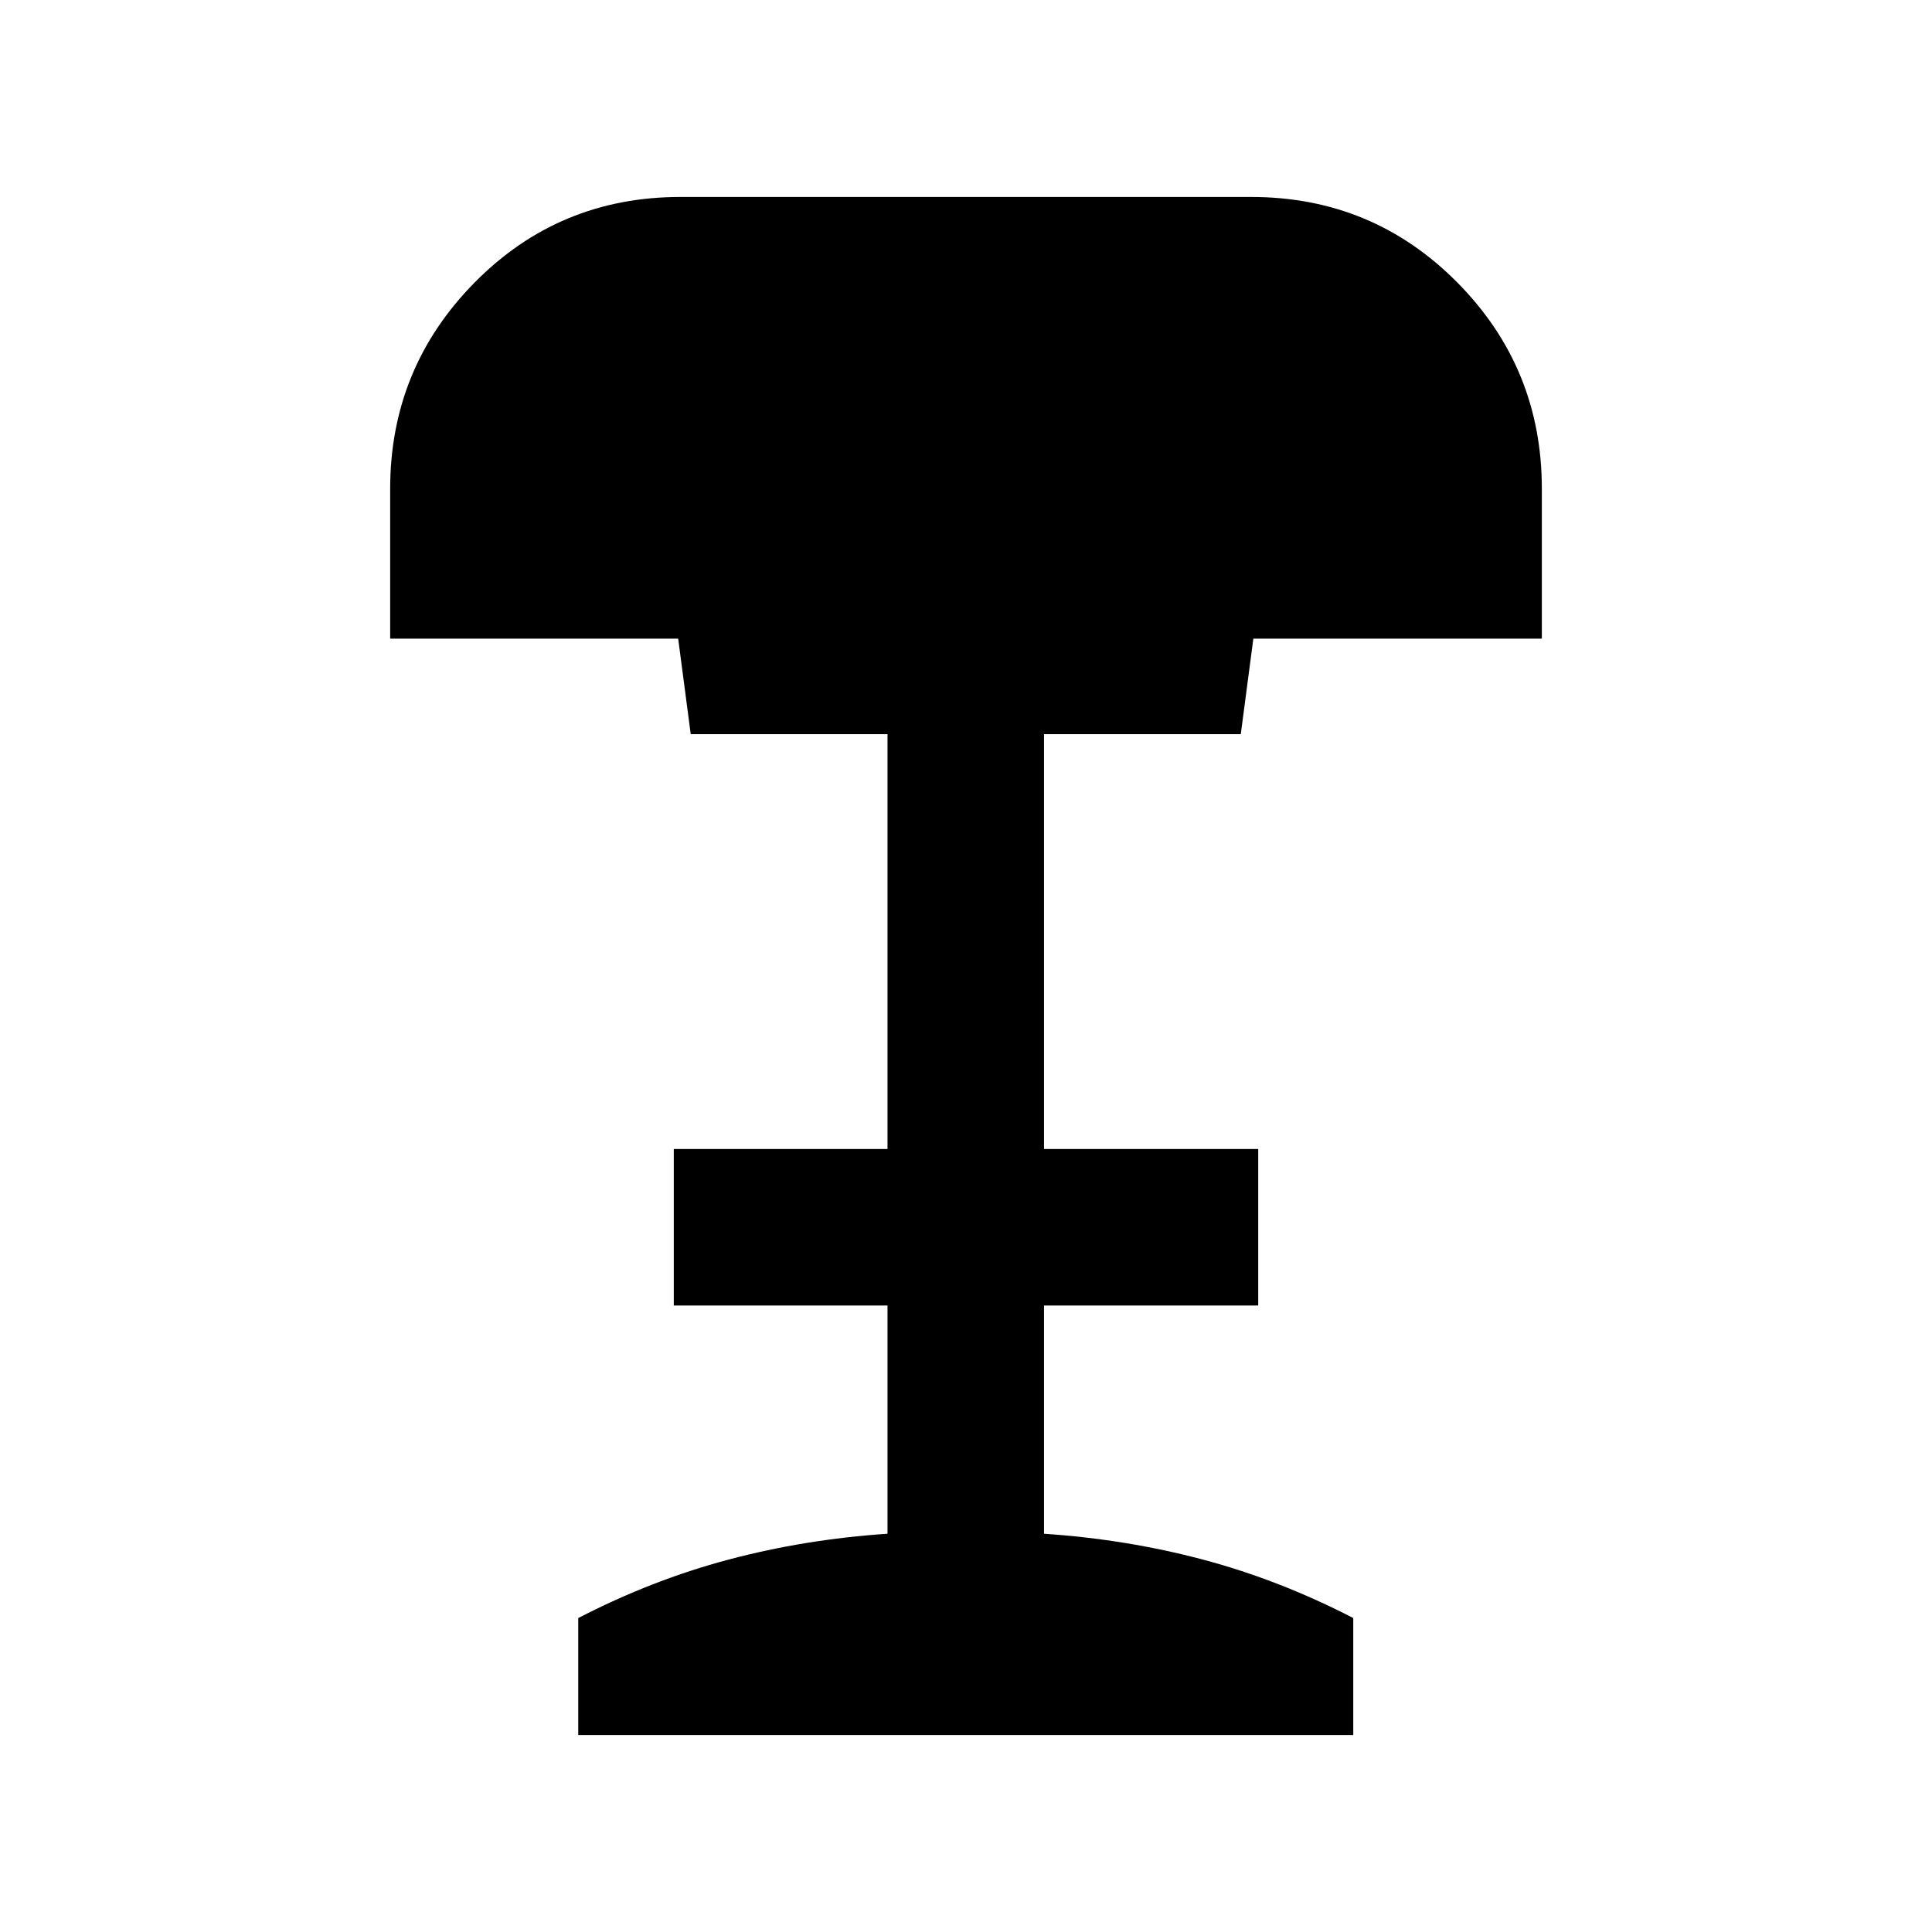 <svg xmlns="http://www.w3.org/2000/svg" height="20" viewBox="0 -960 960 960" width="20"><path d="M287.33-97.87V-156q36.71-18.96 74.7-29.05 37.99-10.1 78.97-12.84V-311.3H334.8v-77.77H441V-595.2h-97.78l-6.24-47.47H193.87v-74.4q0-60 41.95-102.53t102.27-42.53h283.58q60.32 0 102.39 42.43t42.07 102.53v74.5H622.78l-6.24 47.47h-97.78v206.13H625.2v77.77H518.76v113.41q40.98 2.74 78.97 12.84 37.99 10.09 74.7 29.05v58.13h-385.1Z"/></svg>
